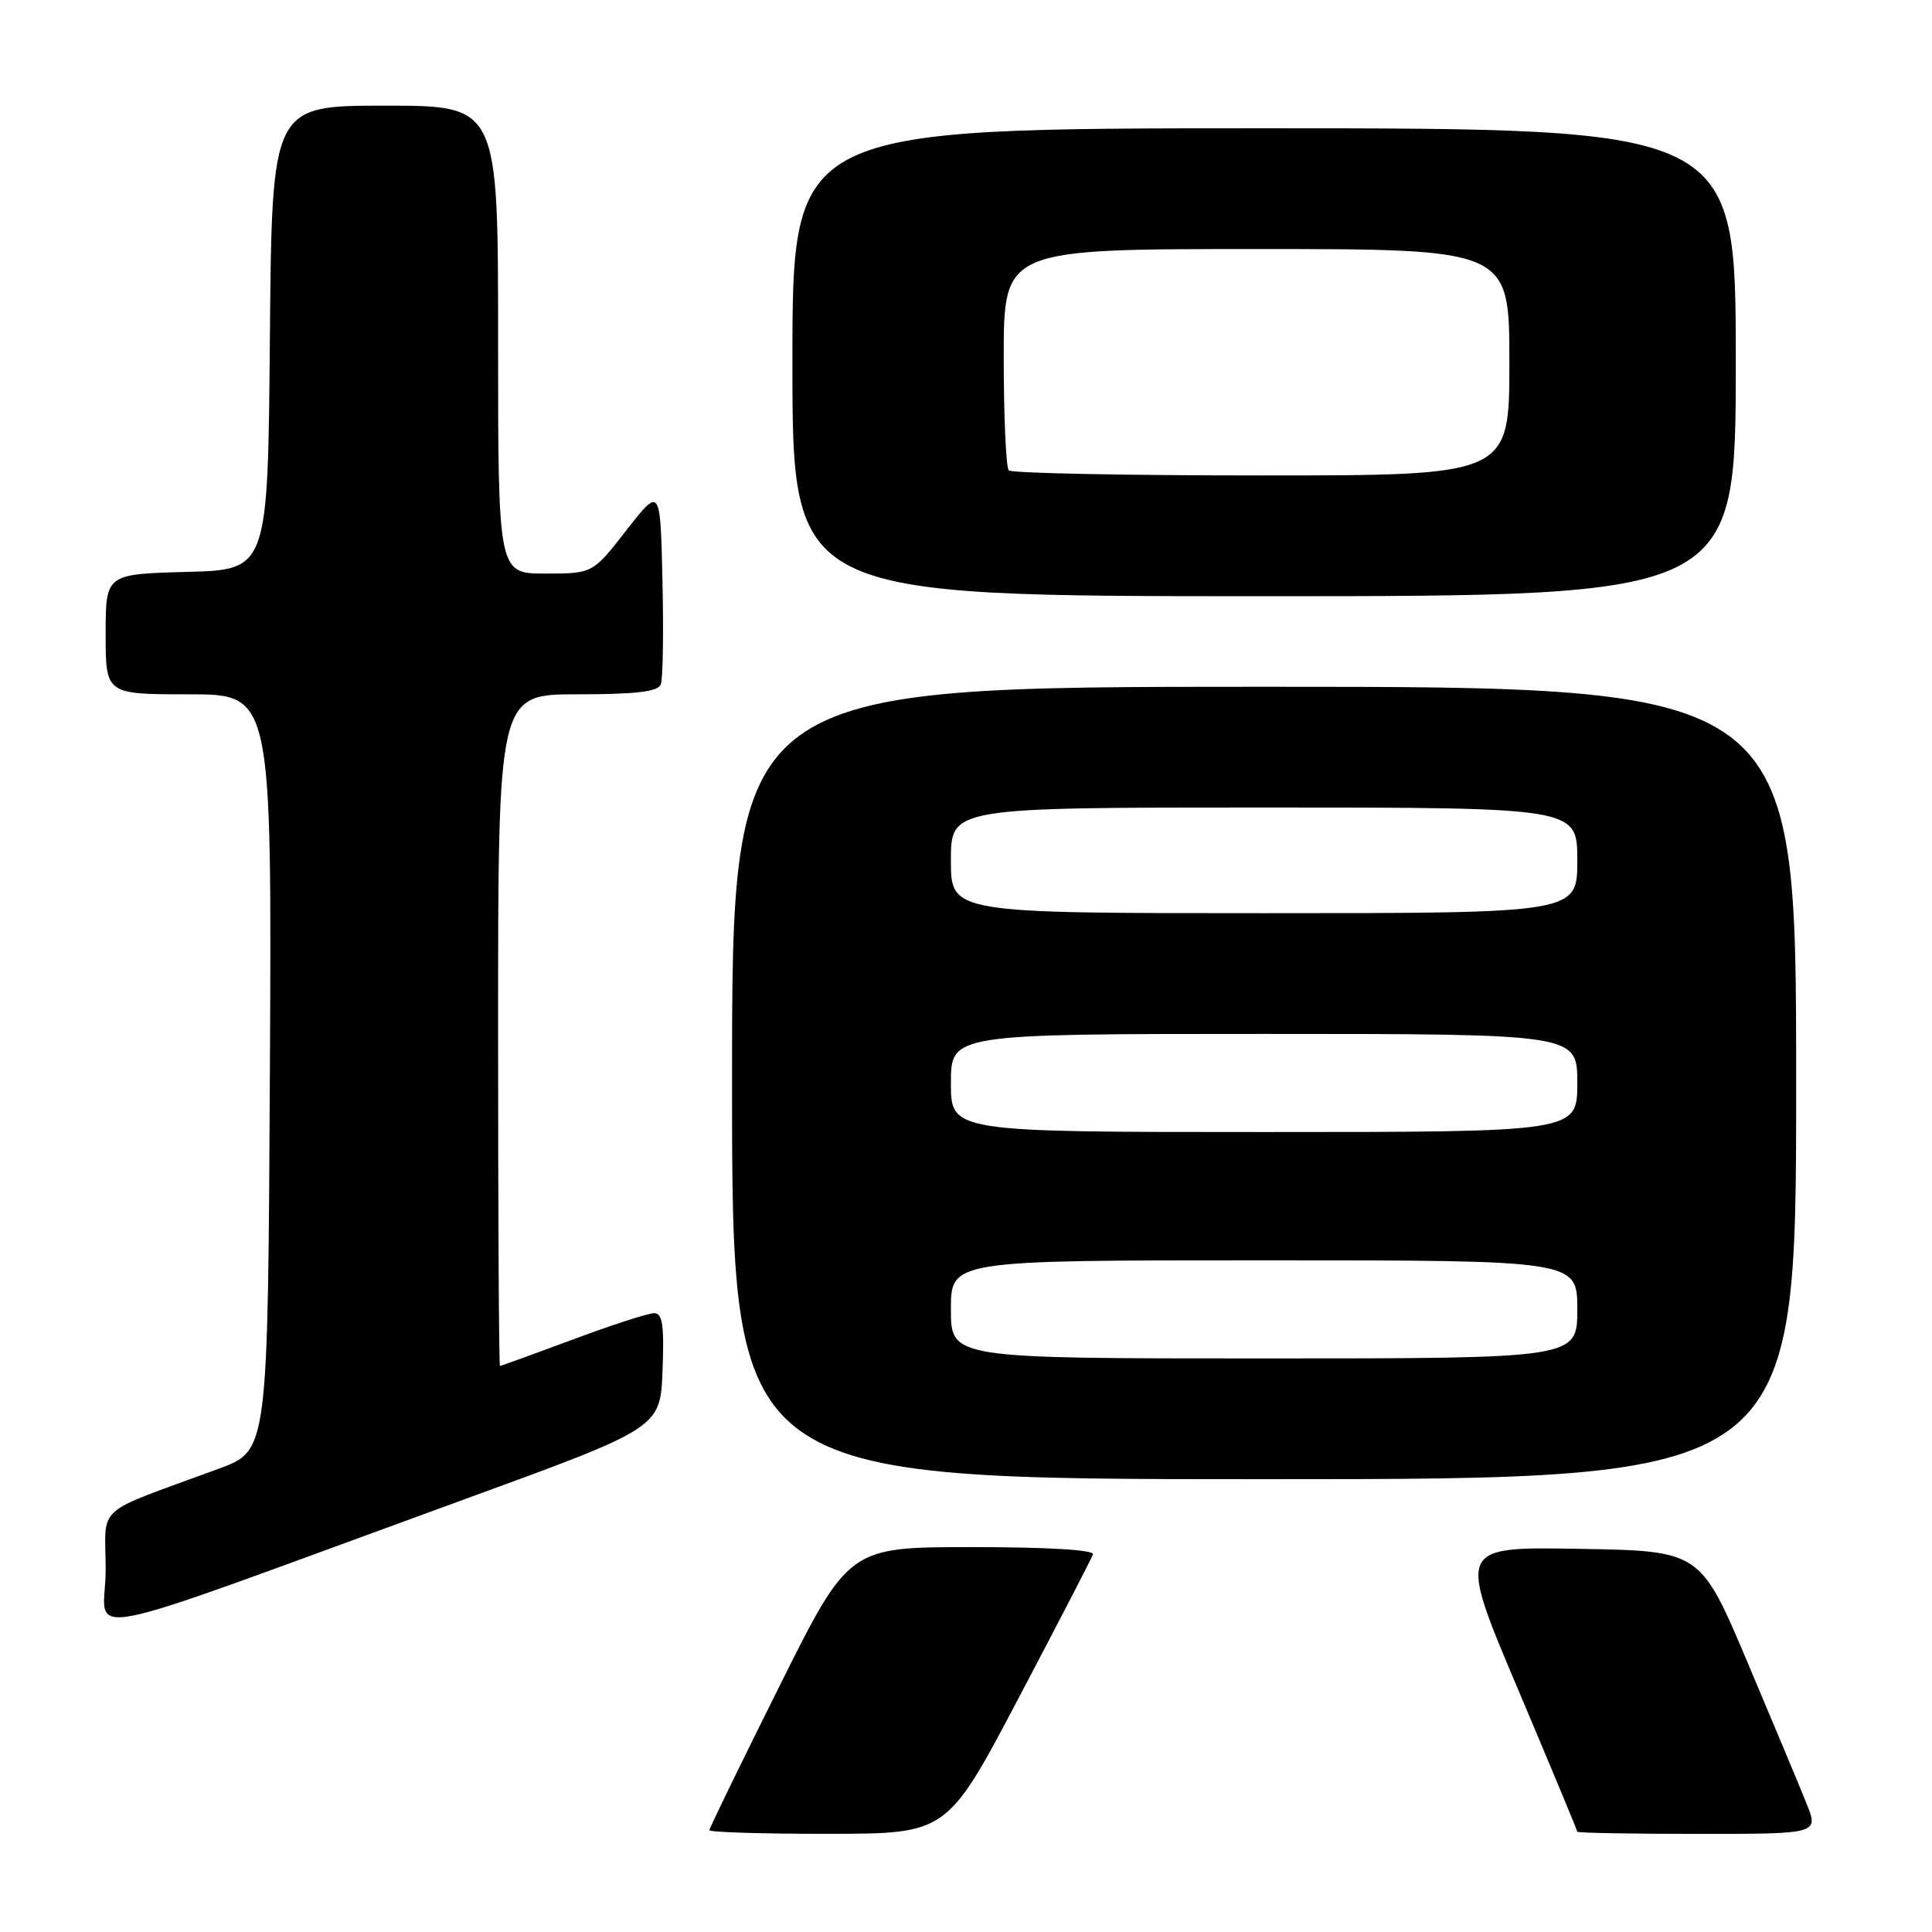 <?xml version="1.0" encoding="UTF-8" standalone="no"?>
<!DOCTYPE svg PUBLIC "-//W3C//DTD SVG 1.1//EN" "http://www.w3.org/Graphics/SVG/1.1/DTD/svg11.dtd" >
<svg xmlns="http://www.w3.org/2000/svg" xmlns:xlink="http://www.w3.org/1999/xlink" version="1.1" viewBox="0 0 256 256">
 <g >
 <path fill="currentColor"
d=" M 135.00 224.95 C 140.22 215.03 144.65 206.48 144.83 205.96 C 145.04 205.37 138.79 205.00 128.82 205.00 C 112.47 205.00 112.47 205.00 103.24 223.51 C 98.16 233.69 94.00 242.24 94.00 242.51 C 94.00 242.78 101.09 243.00 109.75 242.99 C 125.50 242.98 125.50 242.98 135.00 224.95 Z  M 239.39 239.01 C 238.51 236.81 234.98 228.37 231.55 220.26 C 225.31 205.50 225.31 205.50 209.23 205.23 C 193.16 204.95 193.16 204.95 201.08 223.69 C 205.44 234.00 209.00 242.56 209.00 242.71 C 209.00 242.87 216.20 243.00 224.99 243.00 C 240.98 243.00 240.98 243.00 239.39 239.01 Z  M 61.50 198.68 C 87.50 189.20 87.50 189.20 87.79 181.60 C 88.02 175.60 87.79 174.00 86.68 174.00 C 85.90 174.00 81.05 175.57 75.89 177.50 C 70.72 179.42 66.39 180.99 66.25 181.00 C 66.11 181.00 66.00 160.98 66.00 136.50 C 66.00 92.00 66.00 92.00 76.53 92.00 C 84.27 92.00 87.20 91.65 87.56 90.69 C 87.84 89.98 87.94 83.79 87.78 76.95 C 87.50 64.50 87.50 64.50 83.01 70.25 C 78.53 76.00 78.53 76.00 72.26 76.00 C 66.00 76.00 66.00 76.00 66.00 45.00 C 66.00 14.00 66.00 14.00 51.01 14.00 C 36.03 14.00 36.03 14.00 35.76 44.75 C 35.50 75.50 35.50 75.50 24.75 75.78 C 14.00 76.07 14.00 76.07 14.00 84.03 C 14.00 92.00 14.00 92.00 25.01 92.00 C 36.02 92.00 36.02 92.00 35.76 142.10 C 35.50 192.21 35.50 192.21 29.00 194.61 C 12.13 200.83 14.00 199.16 14.00 208.05 C 14.00 217.04 7.84 218.25 61.50 198.68 Z  M 238.00 143.50 C 238.00 91.00 238.00 91.00 167.50 91.00 C 97.00 91.00 97.00 91.00 97.00 143.50 C 97.00 196.00 97.00 196.00 167.50 196.00 C 238.00 196.00 238.00 196.00 238.00 143.50 Z  M 230.00 48.00 C 230.00 17.00 230.00 17.00 167.50 17.00 C 105.00 17.00 105.00 17.00 105.00 48.00 C 105.00 79.00 105.00 79.00 167.50 79.00 C 230.00 79.00 230.00 79.00 230.00 48.00 Z  M 126.00 173.50 C 126.00 167.00 126.00 167.00 167.50 167.00 C 209.00 167.00 209.00 167.00 209.00 173.50 C 209.00 180.00 209.00 180.00 167.50 180.00 C 126.00 180.00 126.00 180.00 126.00 173.50 Z  M 126.00 143.50 C 126.00 137.00 126.00 137.00 167.50 137.00 C 209.00 137.00 209.00 137.00 209.00 143.50 C 209.00 150.00 209.00 150.00 167.50 150.00 C 126.00 150.00 126.00 150.00 126.00 143.50 Z  M 126.00 114.00 C 126.00 107.00 126.00 107.00 167.50 107.00 C 209.00 107.00 209.00 107.00 209.00 114.00 C 209.00 121.00 209.00 121.00 167.50 121.00 C 126.00 121.00 126.00 121.00 126.00 114.00 Z  M 133.67 62.33 C 133.30 61.97 133.00 55.22 133.00 47.33 C 133.00 33.00 133.00 33.00 166.50 33.00 C 200.00 33.00 200.00 33.00 200.00 48.00 C 200.00 63.00 200.00 63.00 167.17 63.00 C 149.11 63.00 134.03 62.70 133.67 62.33 Z "/>
</g>
</svg>
